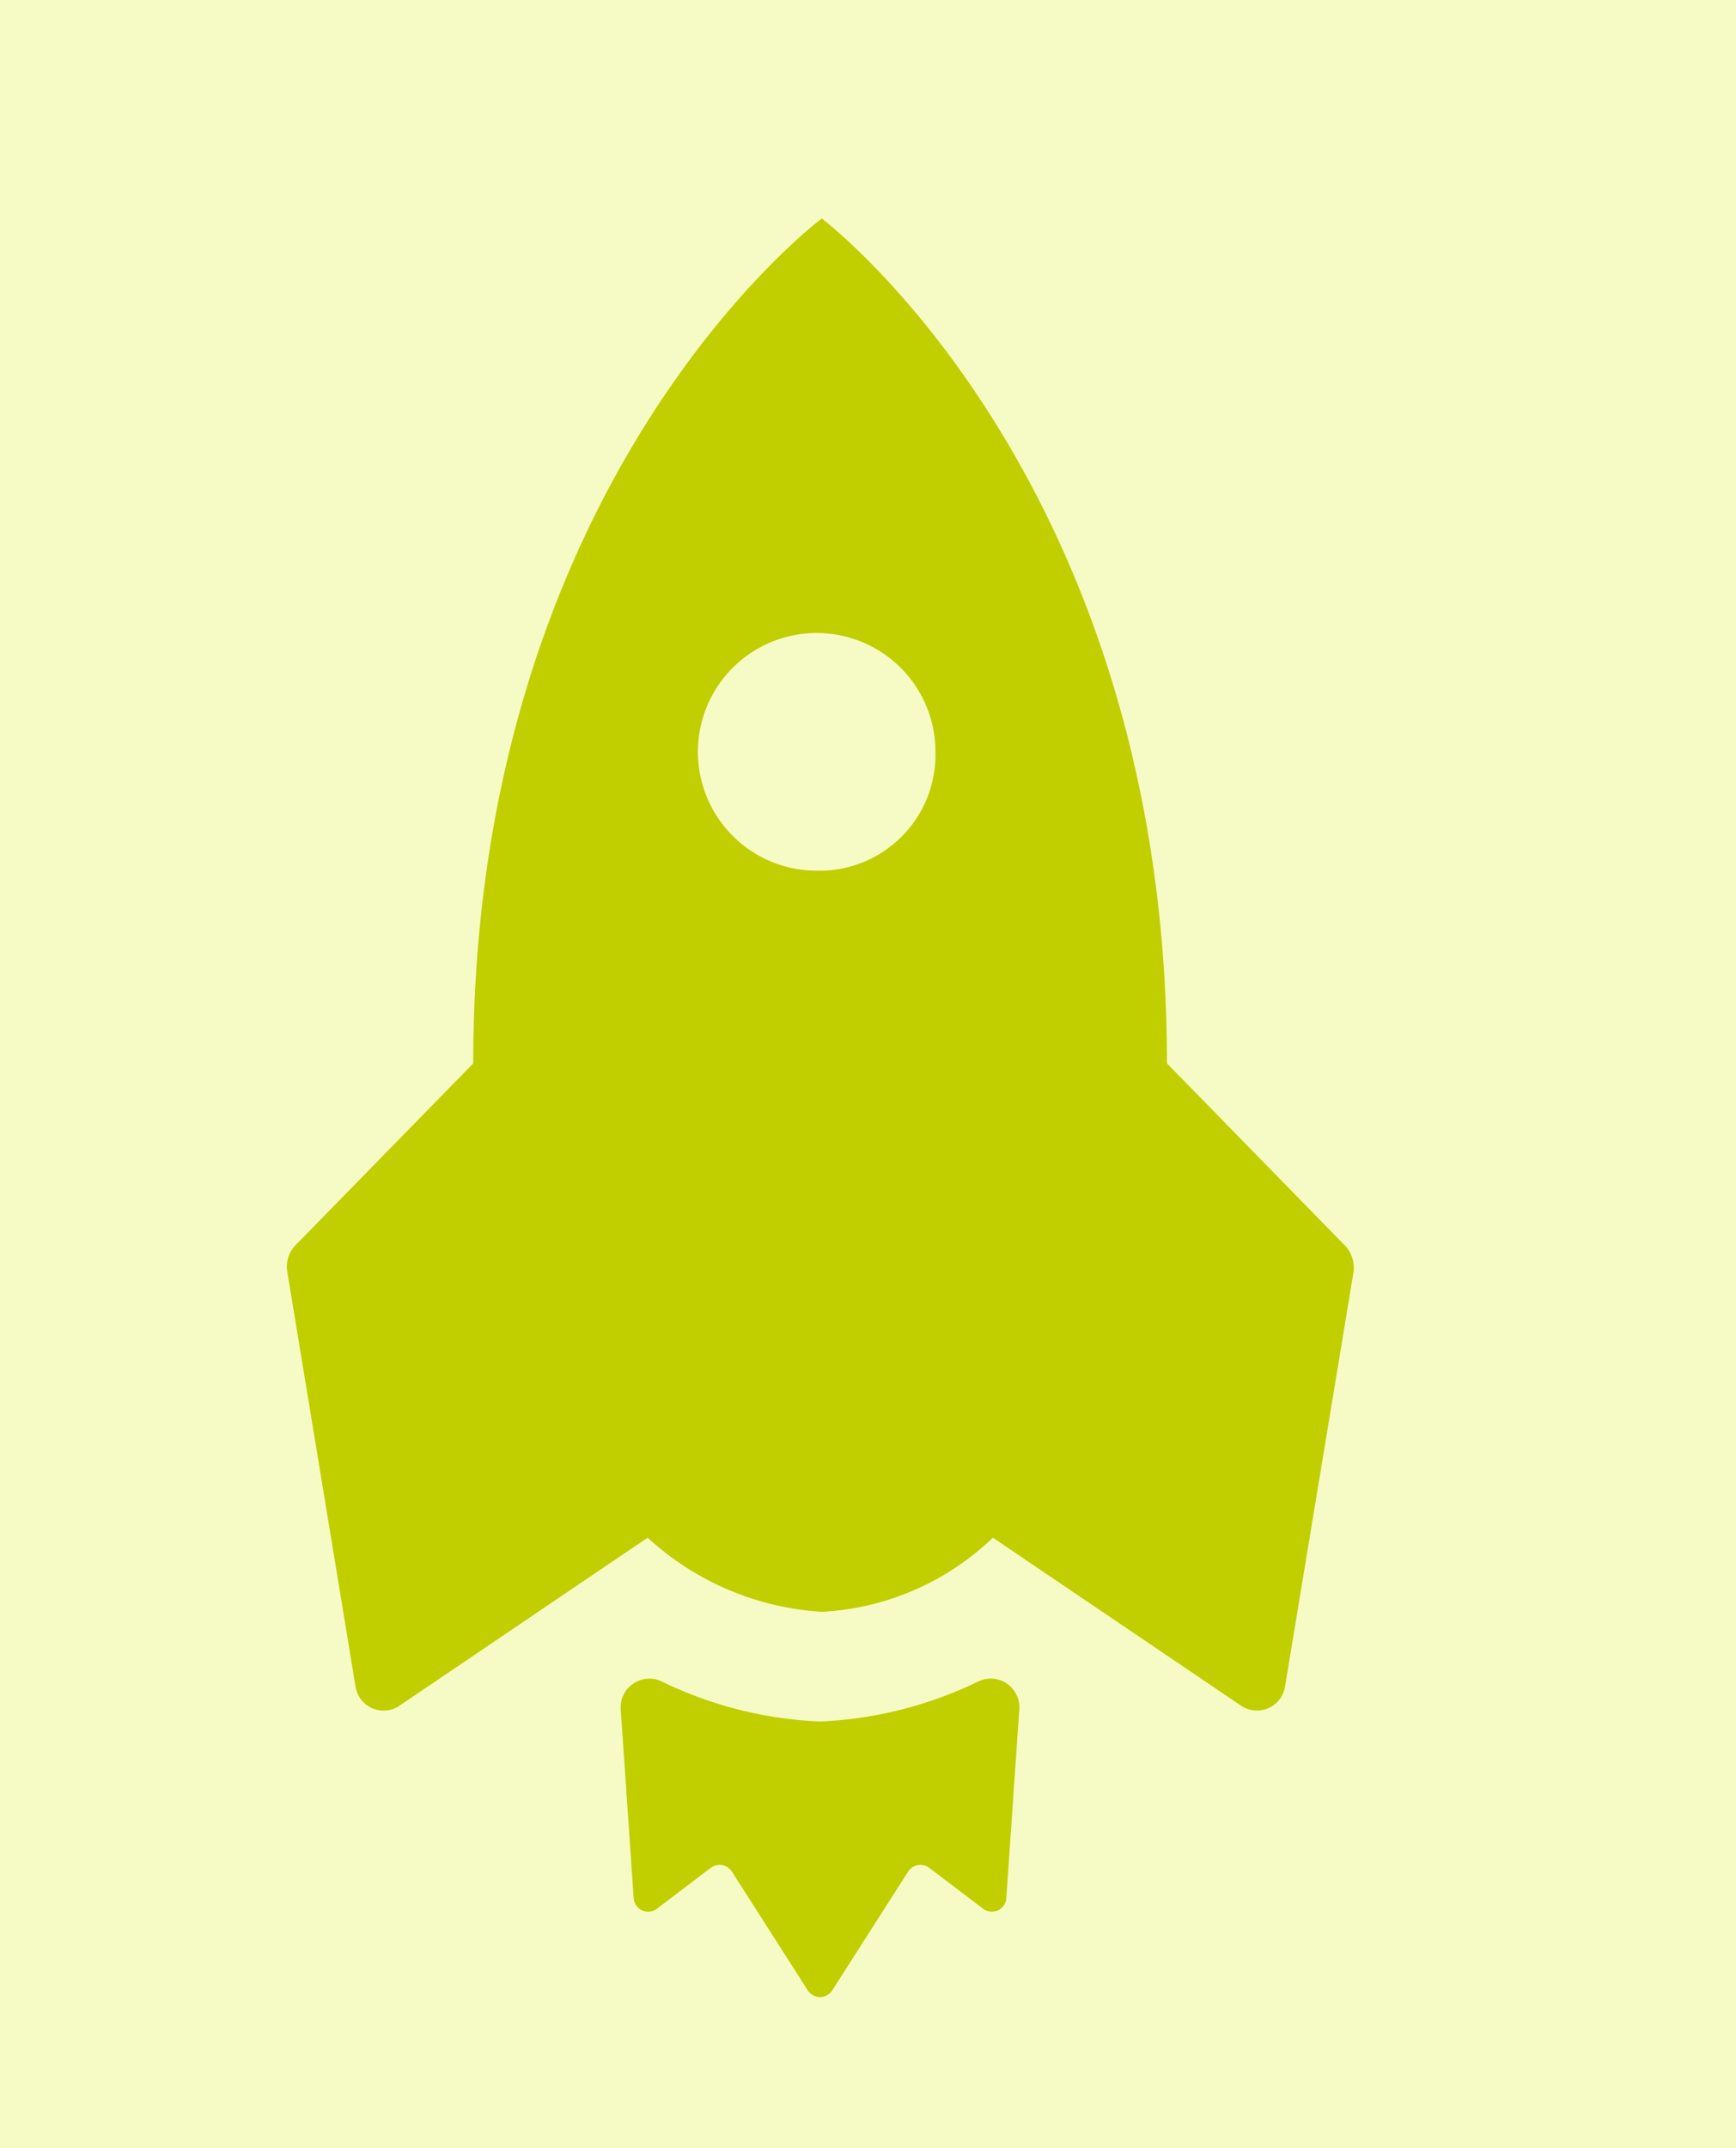 <svg xmlns="http://www.w3.org/2000/svg" width="38" height="47" viewBox="0 0 38 47"><defs><style>.a{fill:#f6fbc5;}.b{fill:#c1cf01;}</style></defs><g transform="translate(-0.218 0.361)"><rect class="a" width="38" height="47" transform="translate(0.218 -0.361)"/><g transform="translate(6.499 4.421)"><path class="b" d="M21.344,35.374a8.73,8.73,0,0,1-3.478-.884.63.63,0,0,0-.884.616l.284,4.135a.317.317,0,0,0,.511.227l1.176-.892a.321.321,0,0,1,.462.081l1.662,2.6a.318.318,0,0,0,.535,0l1.662-2.6a.321.321,0,0,1,.462-.081l1.176.892a.317.317,0,0,0,.511-.227l.284-4.135a.628.628,0,0,0-.884-.616A8.768,8.768,0,0,1,21.344,35.374Z" transform="translate(-9.676 -2.489)"/><path class="b" d="M32.57,23.81l-3.892-3.981c0-12.81-7.556-18.486-7.556-18.486s-7.629,5.675-7.629,18.486L9.6,23.81a.674.674,0,0,0-.178.576l1.492,9.064a.621.621,0,0,0,.957.438l5.44-3.681a6.189,6.189,0,0,0,3.819,1.622,5.853,5.853,0,0,0,3.738-1.622l5.44,3.681a.623.623,0,0,0,.957-.438l1.5-9.073A.721.721,0,0,0,32.57,23.81Zm-11.448-8.2a2.6,2.6,0,1,1,2.489-2.594A2.54,2.54,0,0,1,21.122,15.613Z" transform="translate(-9.415 -1.344)"/></g></g></svg>